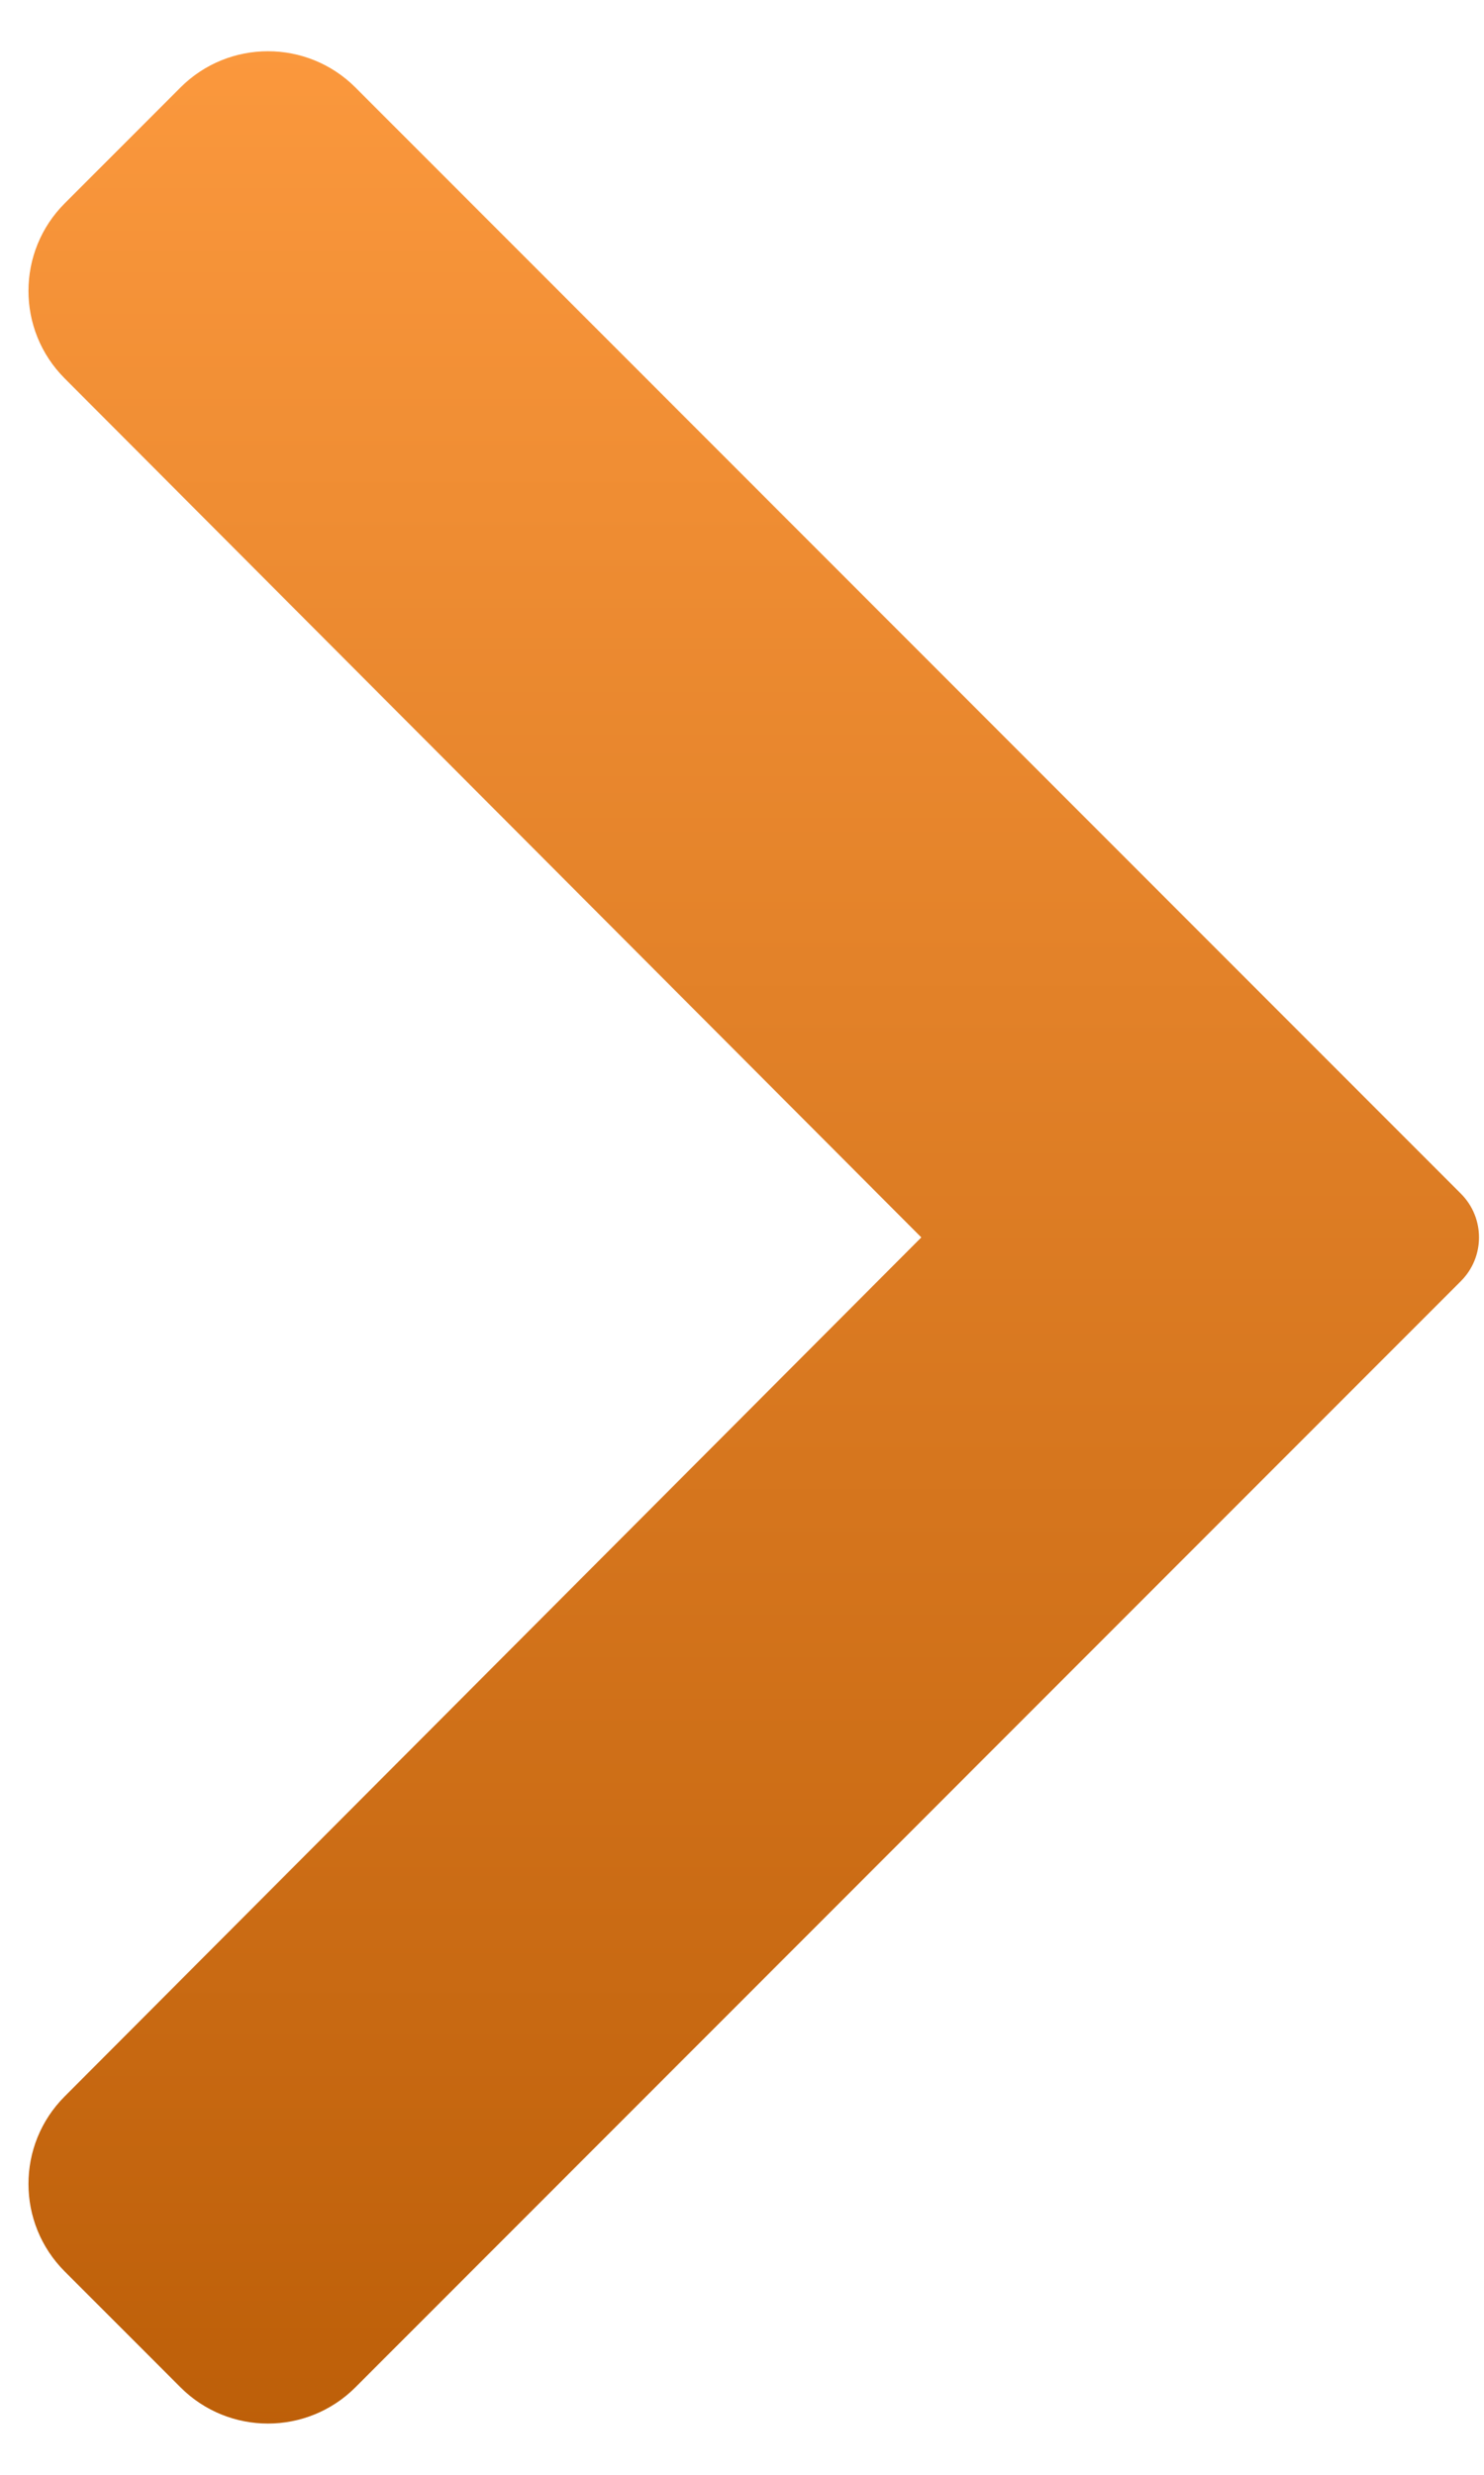 <svg width="24" height="40" viewBox="0 0 24 40" fill="none" xmlns="http://www.w3.org/2000/svg">
<path d="M5.748 1.414C4.966 0.633 3.7 0.633 2.919 1.414L1.046 3.287C0.266 4.068 0.265 5.333 1.044 6.114L14.9 20L1.044 33.886C0.265 34.667 0.266 35.932 1.046 36.713L2.919 38.586C3.7 39.367 4.966 39.367 5.748 38.586L23.626 20.707C24.017 20.317 24.017 19.683 23.626 19.293L5.748 1.414Z" fill="url(#paint0_linear_386_9135)"/>
<defs>
<linearGradient id="paint0_linear_386_9135" x1="11.983" y1="0" x2="11.983" y2="40" gradientUnits="userSpaceOnUse">
<stop stop-color="#FC993E"/>
<stop offset="1" stop-color="#BC5E08"/>
</linearGradient>
</defs>
</svg>
